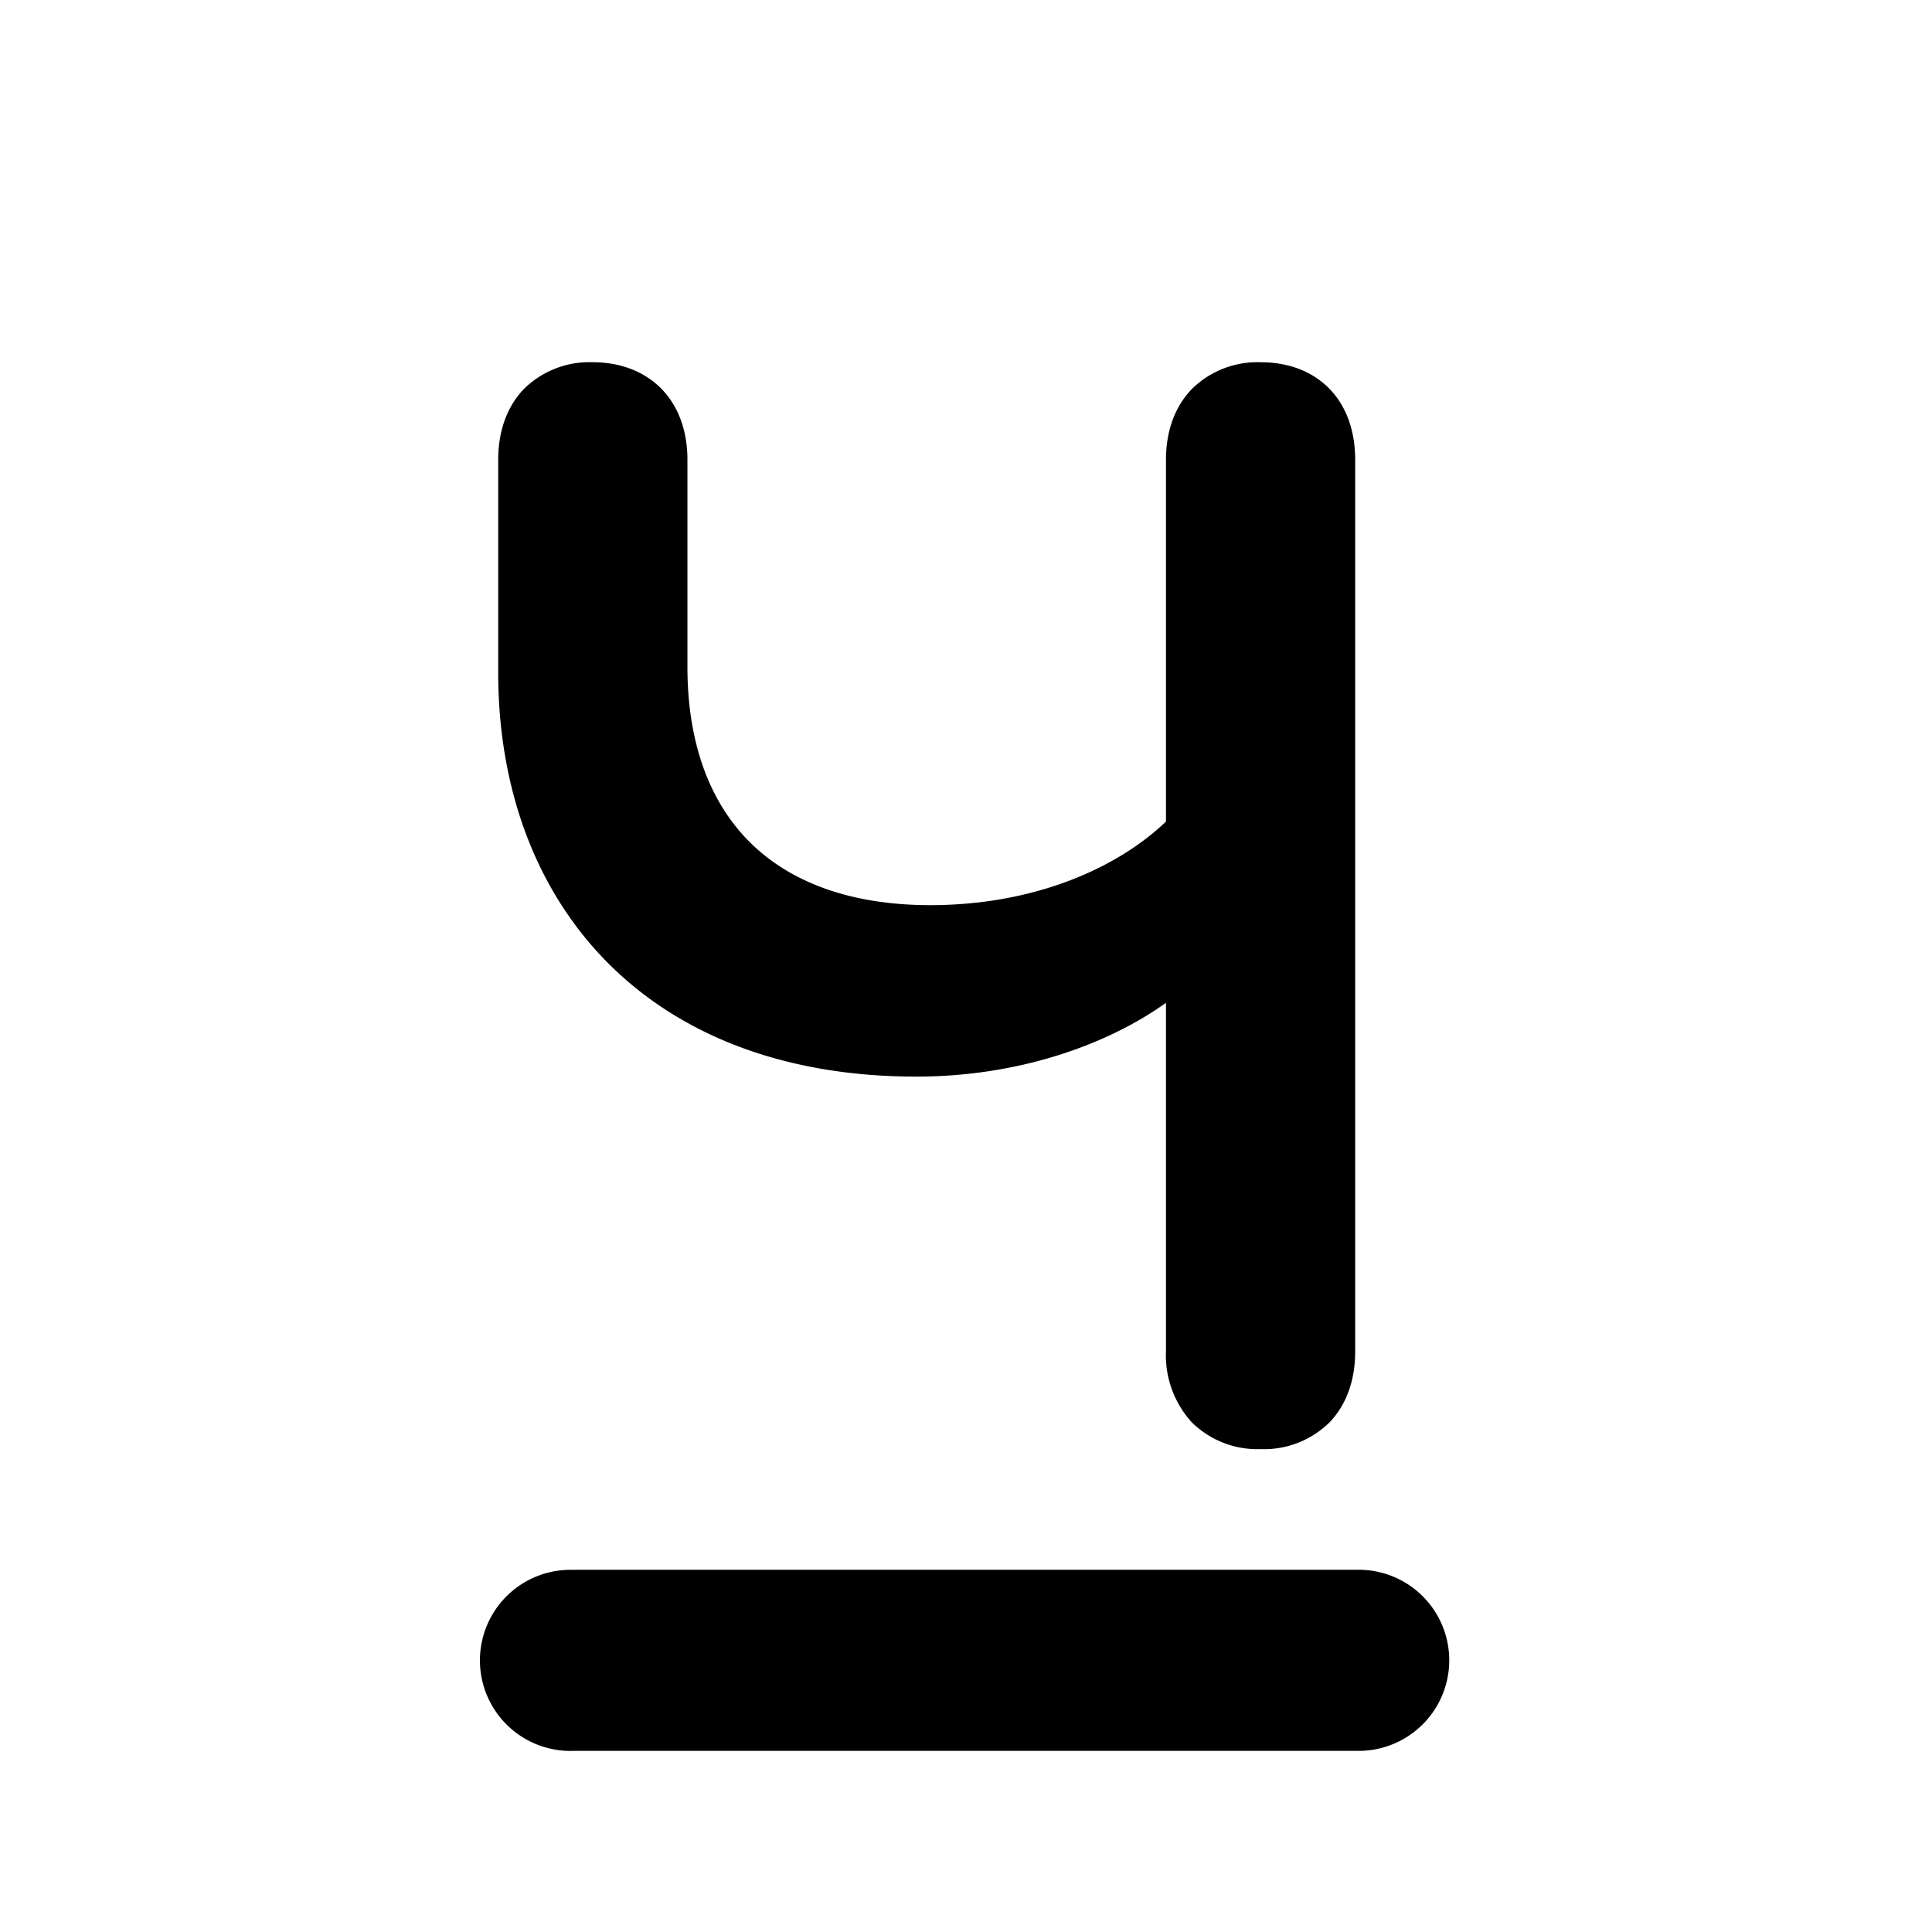 <svg xmlns="http://www.w3.org/2000/svg" width="16" height="16" fill="currentColor" viewBox="0 0 16 16"><path fill-rule="evenodd" d="M9.656 8.305c-.501.358-1.24.611-2.067.611-1.12 0-1.989-.36-2.577-.964-.587-.604-.886-1.442-.886-2.381V3.808c0-.237.072-.44.212-.586A.771.771 0 0 1 4.91 3c.23 0 .428.077.57.222.14.145.213.348.213.586v1.714c0 .625.18 1.115.514 1.45.334.333.834.524 1.498.524.843 0 1.535-.295 1.951-.692V3.808c0-.238.074-.441.214-.586A.772.772 0 0 1 10.44 3c.233 0 .431.076.572.222.14.145.211.349.211.586v7.385c0 .237-.072.44-.212.586a.772.772 0 0 1-.571.222.772.772 0 0 1-.57-.222.822.822 0 0 1-.214-.586V8.305Zm-4.904 4.696a.75.75 0 1 0 0 1.499h6.5a.75.75 0 1 0 0-1.5h-6.5Z" clip-rule="evenodd"/></svg>
